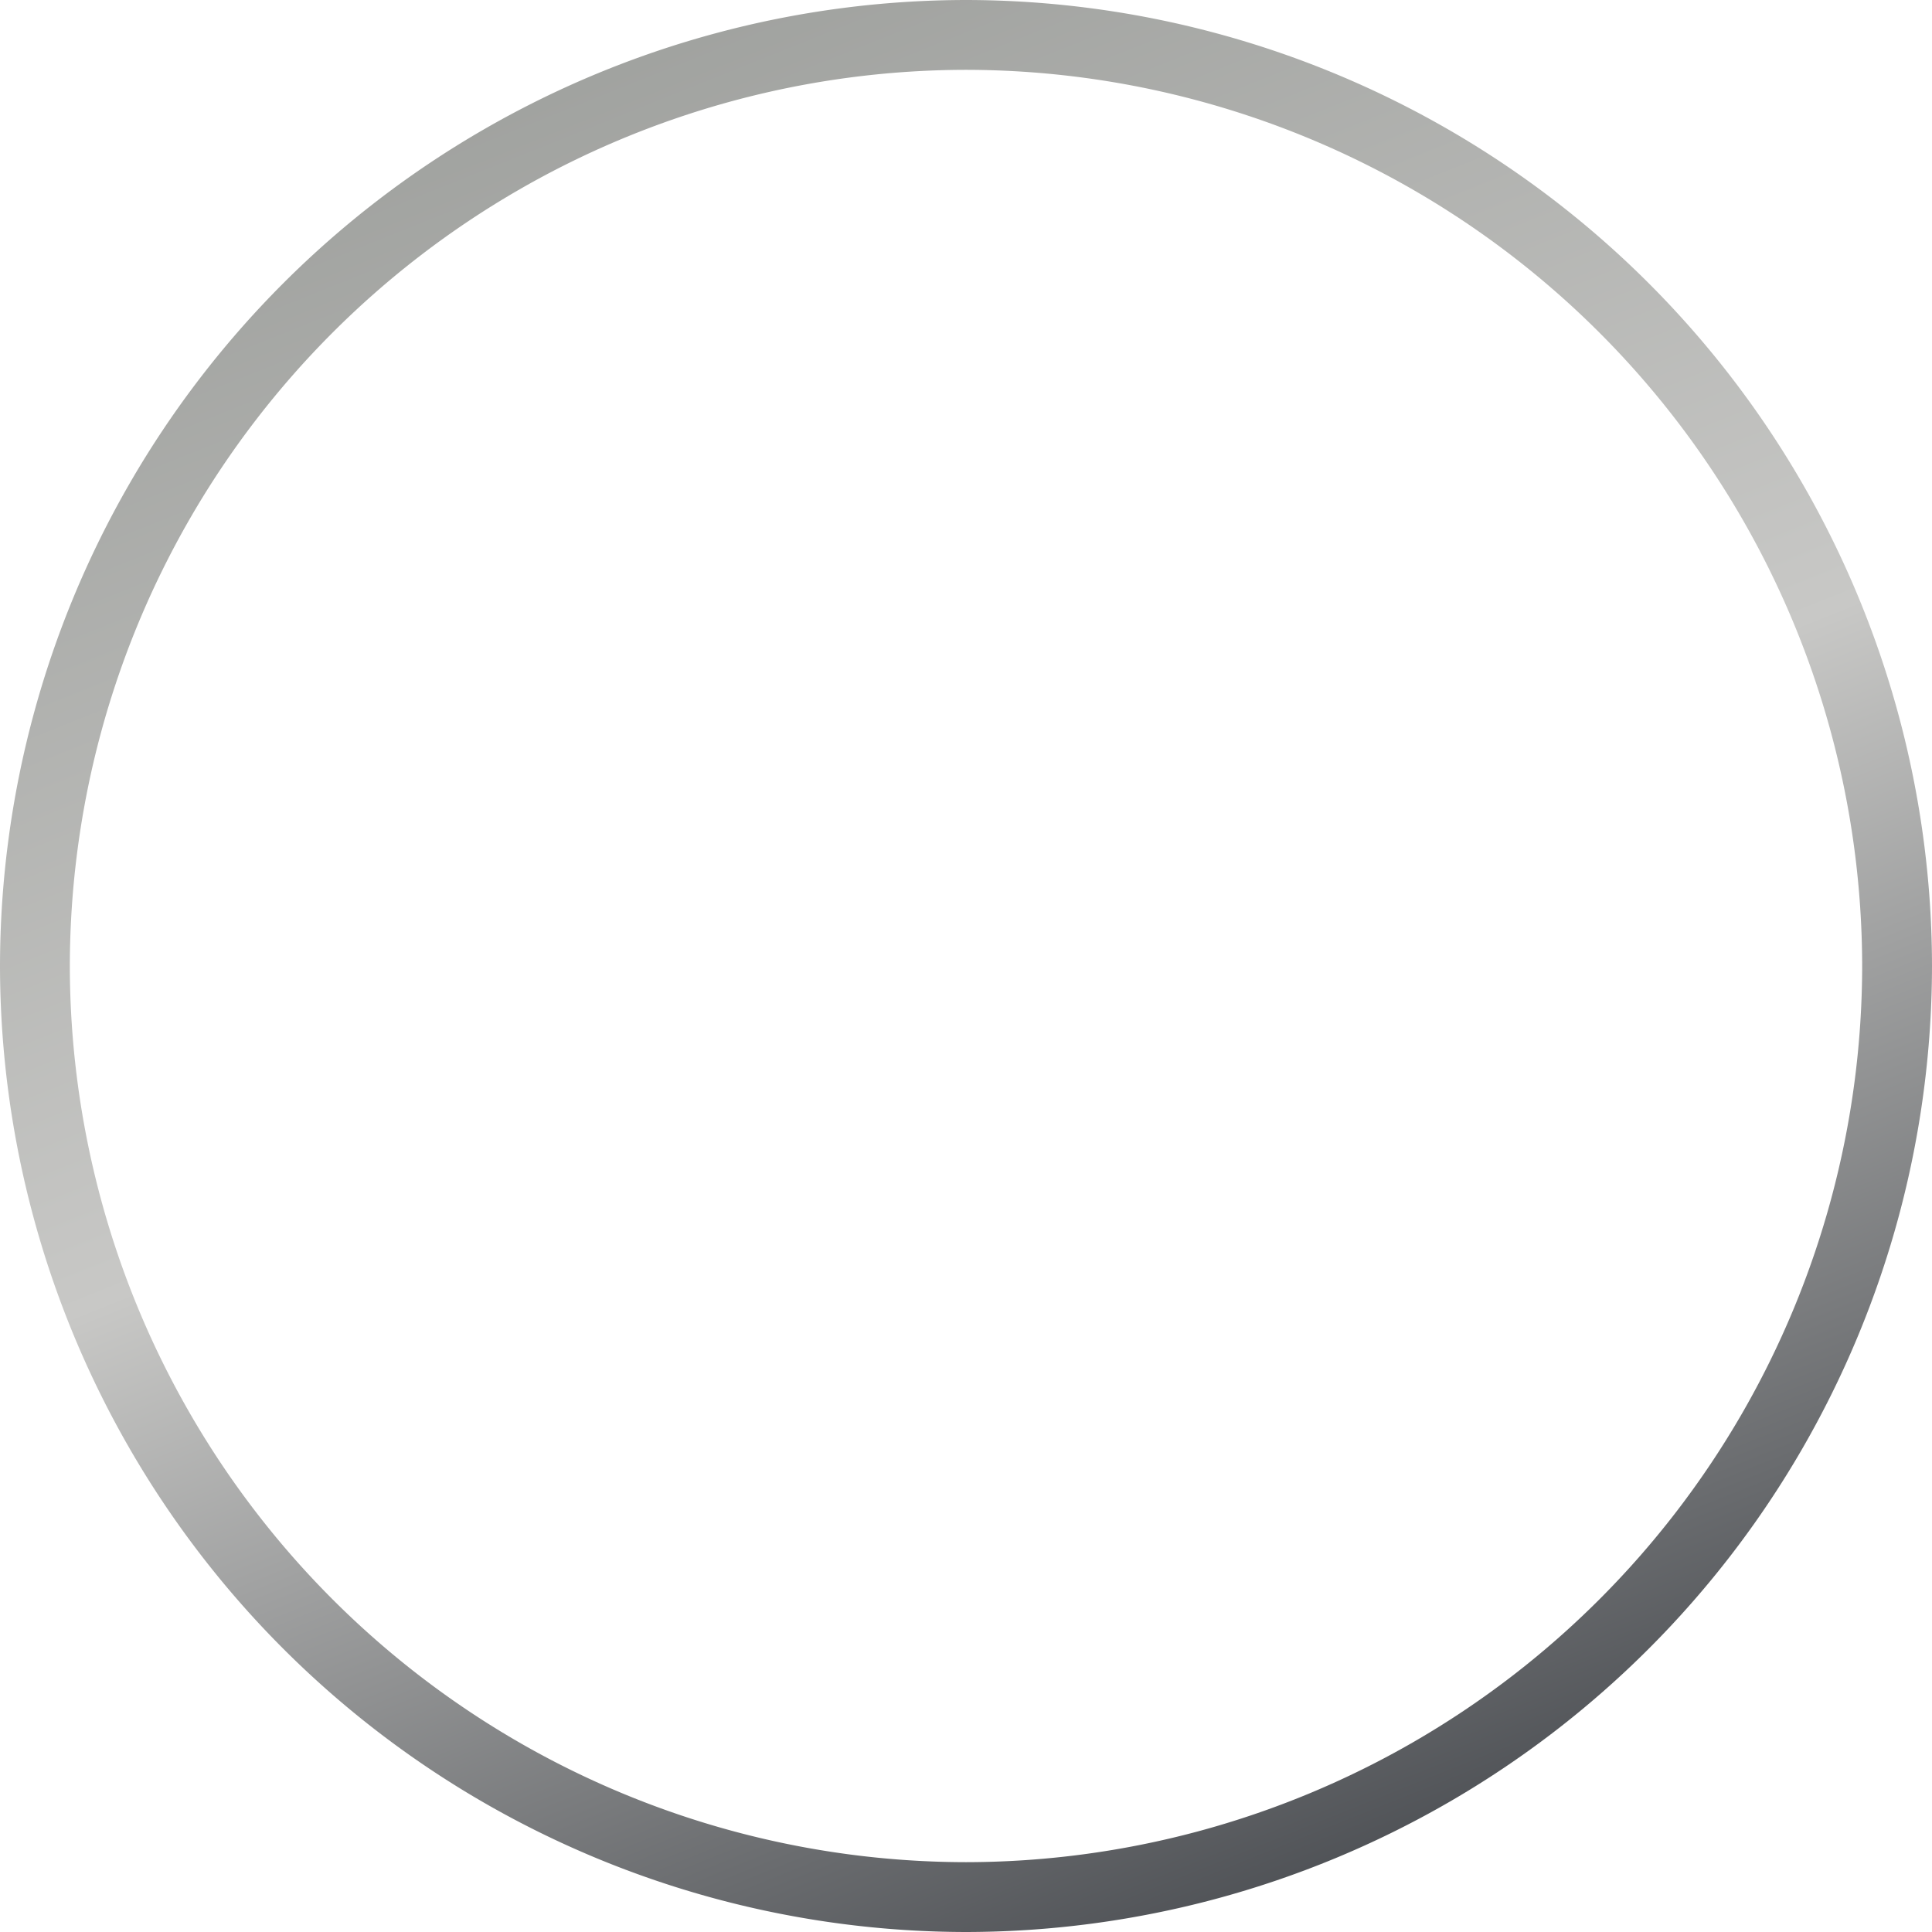 <svg xmlns="http://www.w3.org/2000/svg" xmlns:xlink="http://www.w3.org/1999/xlink" width="41.5" height="41.5" viewBox="0 0 41.5 41.5">
  <defs>
    <linearGradient id="linear-gradient" x1="0.288" y1="-0.029" x2="0.708" y2="1.019" gradientUnits="objectBoundingBox">
      <stop offset="0" stop-color="#9b9d9a"/>
      <stop offset="0.501" stop-color="#c8c8c6"/>
      <stop offset="1" stop-color="#42454a"/>
    </linearGradient>
  </defs>
  <g id="Group_510" data-name="Group 510" transform="translate(129.771 -801.705)">
    <path id="Path_935" data-name="Path 935" d="M-109.021,843.205a20.774,20.774,0,0,1-20.75-20.75,20.774,20.774,0,0,1,20.75-20.75,20.774,20.774,0,0,1,20.75,20.75A20.774,20.774,0,0,1-109.021,843.205Zm0-40a19.272,19.272,0,0,0-19.25,19.25,19.272,19.272,0,0,0,19.25,19.25,19.272,19.272,0,0,0,19.25-19.25A19.272,19.272,0,0,0-109.021,803.205Z" fill="url(#linear-gradient)"/>
  </g>
</svg>
